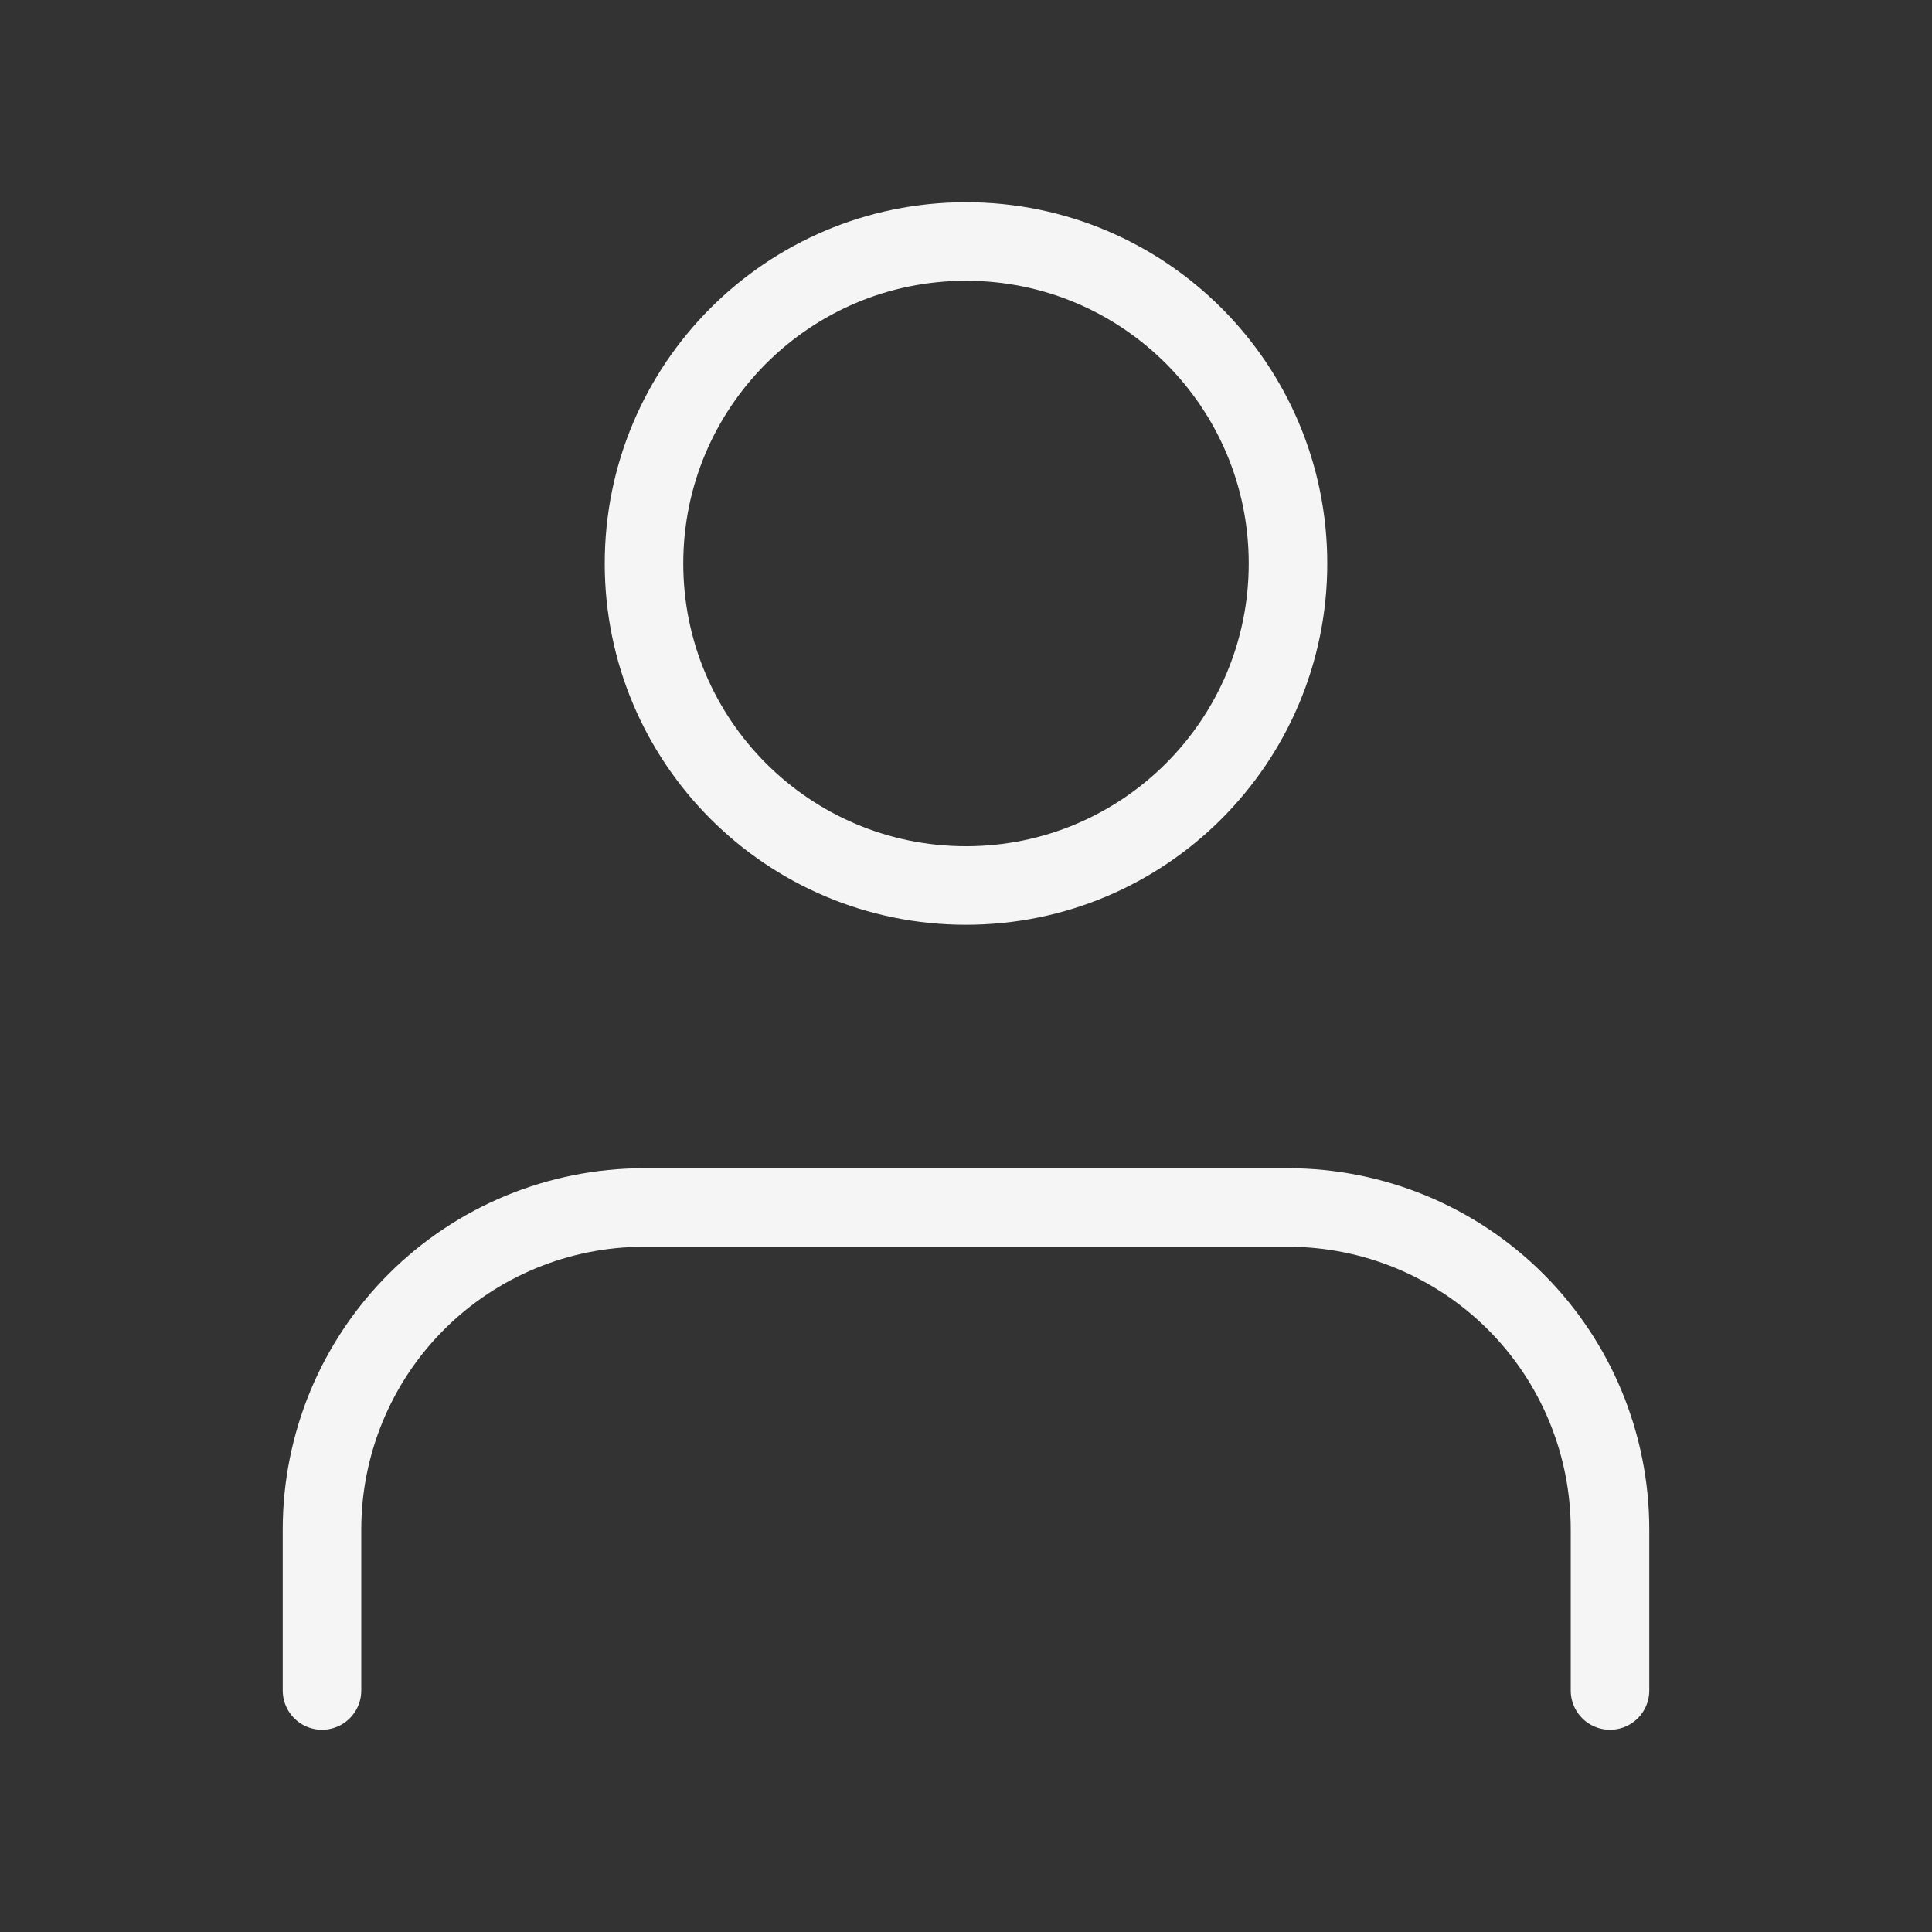 <svg width="123" height="123" viewBox="0 0 123 123" fill="none" xmlns="http://www.w3.org/2000/svg">
<rect x="0" y="0" width="123" height="123" fill="#333333" stroke="none"/>
<g id="user">
<path id="Vector" d="M102.5 107.625V97.375C102.5 91.938 100.34 86.724 96.496 82.879C92.651 79.035 87.437 76.875 82 76.875H41C35.563 76.875 30.349 79.035 26.504 82.879C22.66 86.724 20.5 91.938 20.5 97.375V107.625" stroke="#F5F5F5" stroke-width="5" stroke-linecap="round" stroke-linejoin="round"/>
<path id="Vector_2" d="M61.5 56.375C72.822 56.375 82 47.197 82 35.875C82 24.553 72.822 15.375 61.5 15.375C50.178 15.375 41 24.553 41 35.875C41 47.197 50.178 56.375 61.5 56.375Z" stroke="#F5F5F5" stroke-width="5" stroke-linecap="round" stroke-linejoin="round"/>
</g>
</svg>
